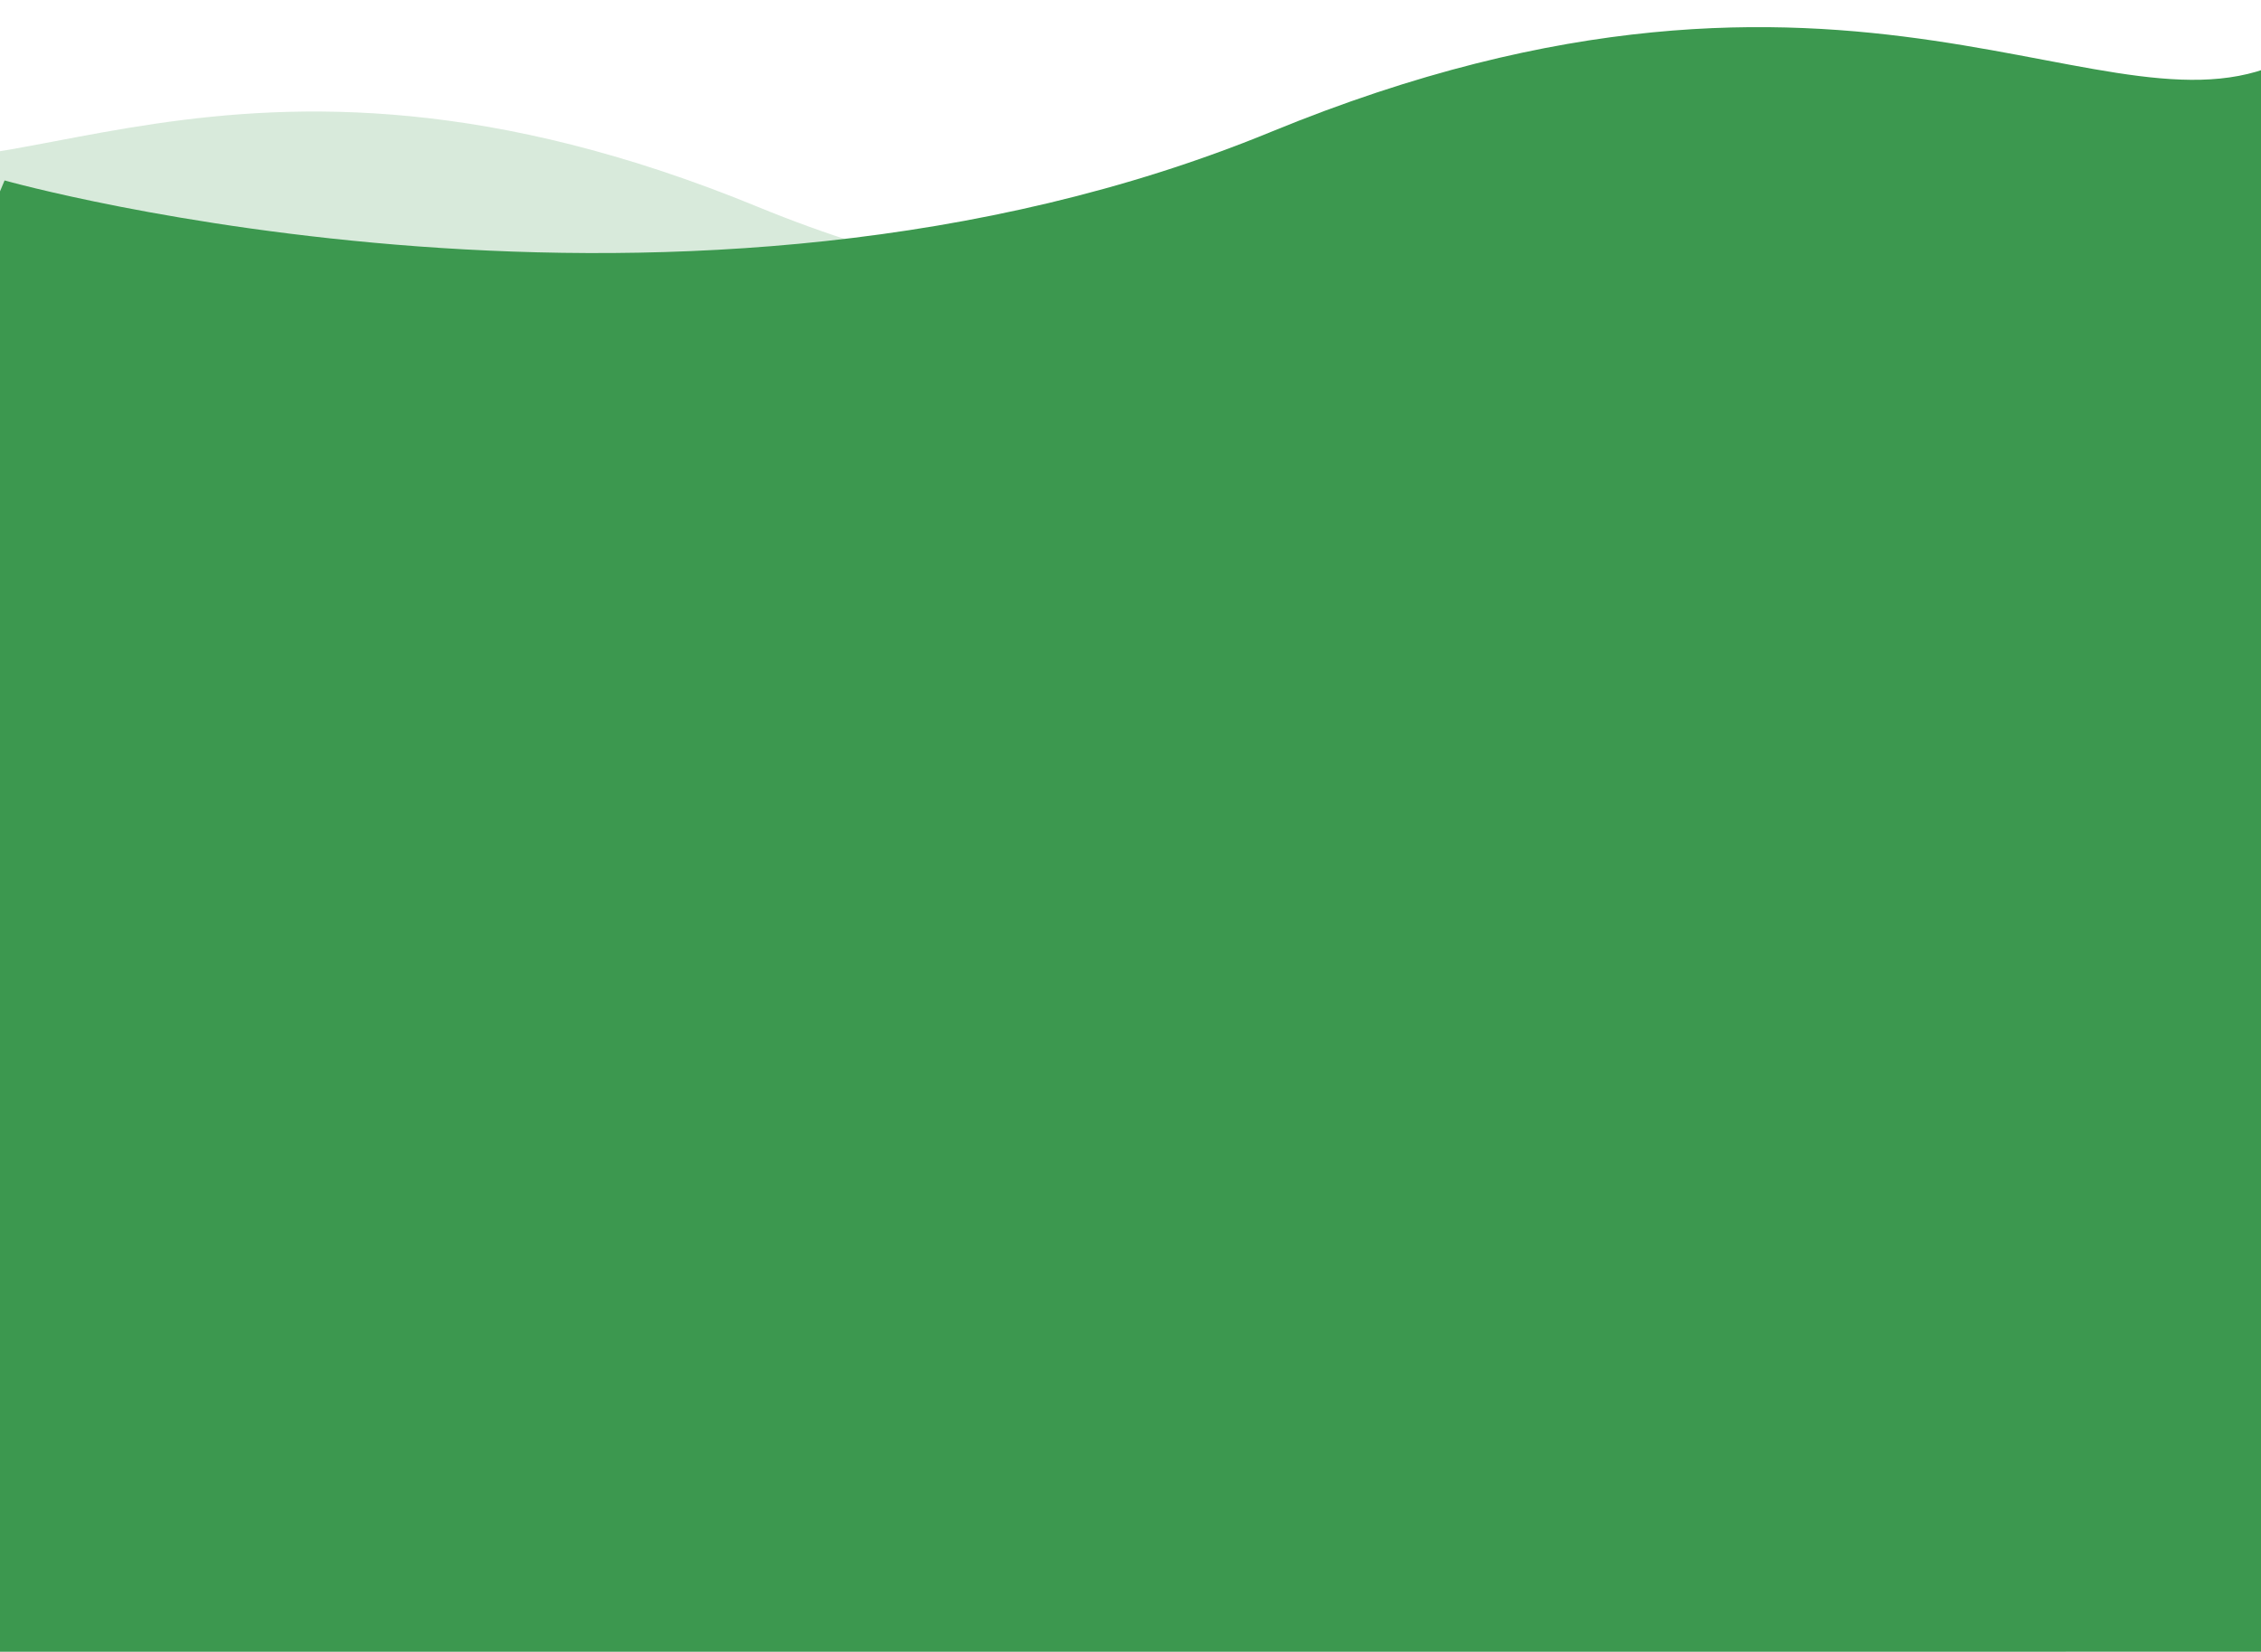<svg xmlns="http://www.w3.org/2000/svg" xmlns:xlink="http://www.w3.org/1999/xlink" width="375" height="274" viewBox="0 0 375 274">
  <defs>
    <clipPath id="clip-path">
      <rect id="Rectangle_718" data-name="Rectangle 718" width="375" height="274" transform="translate(0 538)" fill="#fff" stroke="#707070" stroke-width="1"/>
    </clipPath>
  </defs>
  <g id="xxx" transform="translate(0 -538)" clip-path="url(#clip-path)">
    <g id="splash_background" transform="translate(-42.5 542.5)">
      <path id="Path_2" data-name="Path 2" d="M-39.408,23.185s-102.877,29.053-191.325-7.337-127.3,3.341-154.1-11.252-2.882,283.1-2.882,283.1L-102.348,330l85.228-42.3L0,117.232Z" transform="translate(399 14)" fill="#3c984f" opacity="0.2"/>
      <path id="Path_2-2" data-name="Path 2" d="M43.26,25.433S156.192,57.3,253.286,17.385,393.032,21.05,422.454,5.041s3.164,310.553,3.164,310.553L112.352,362,18.794,315.594,0,128.6Z" transform="translate(0 0)" fill="#3c984f"/>
    </g>
  </g>
</svg>
